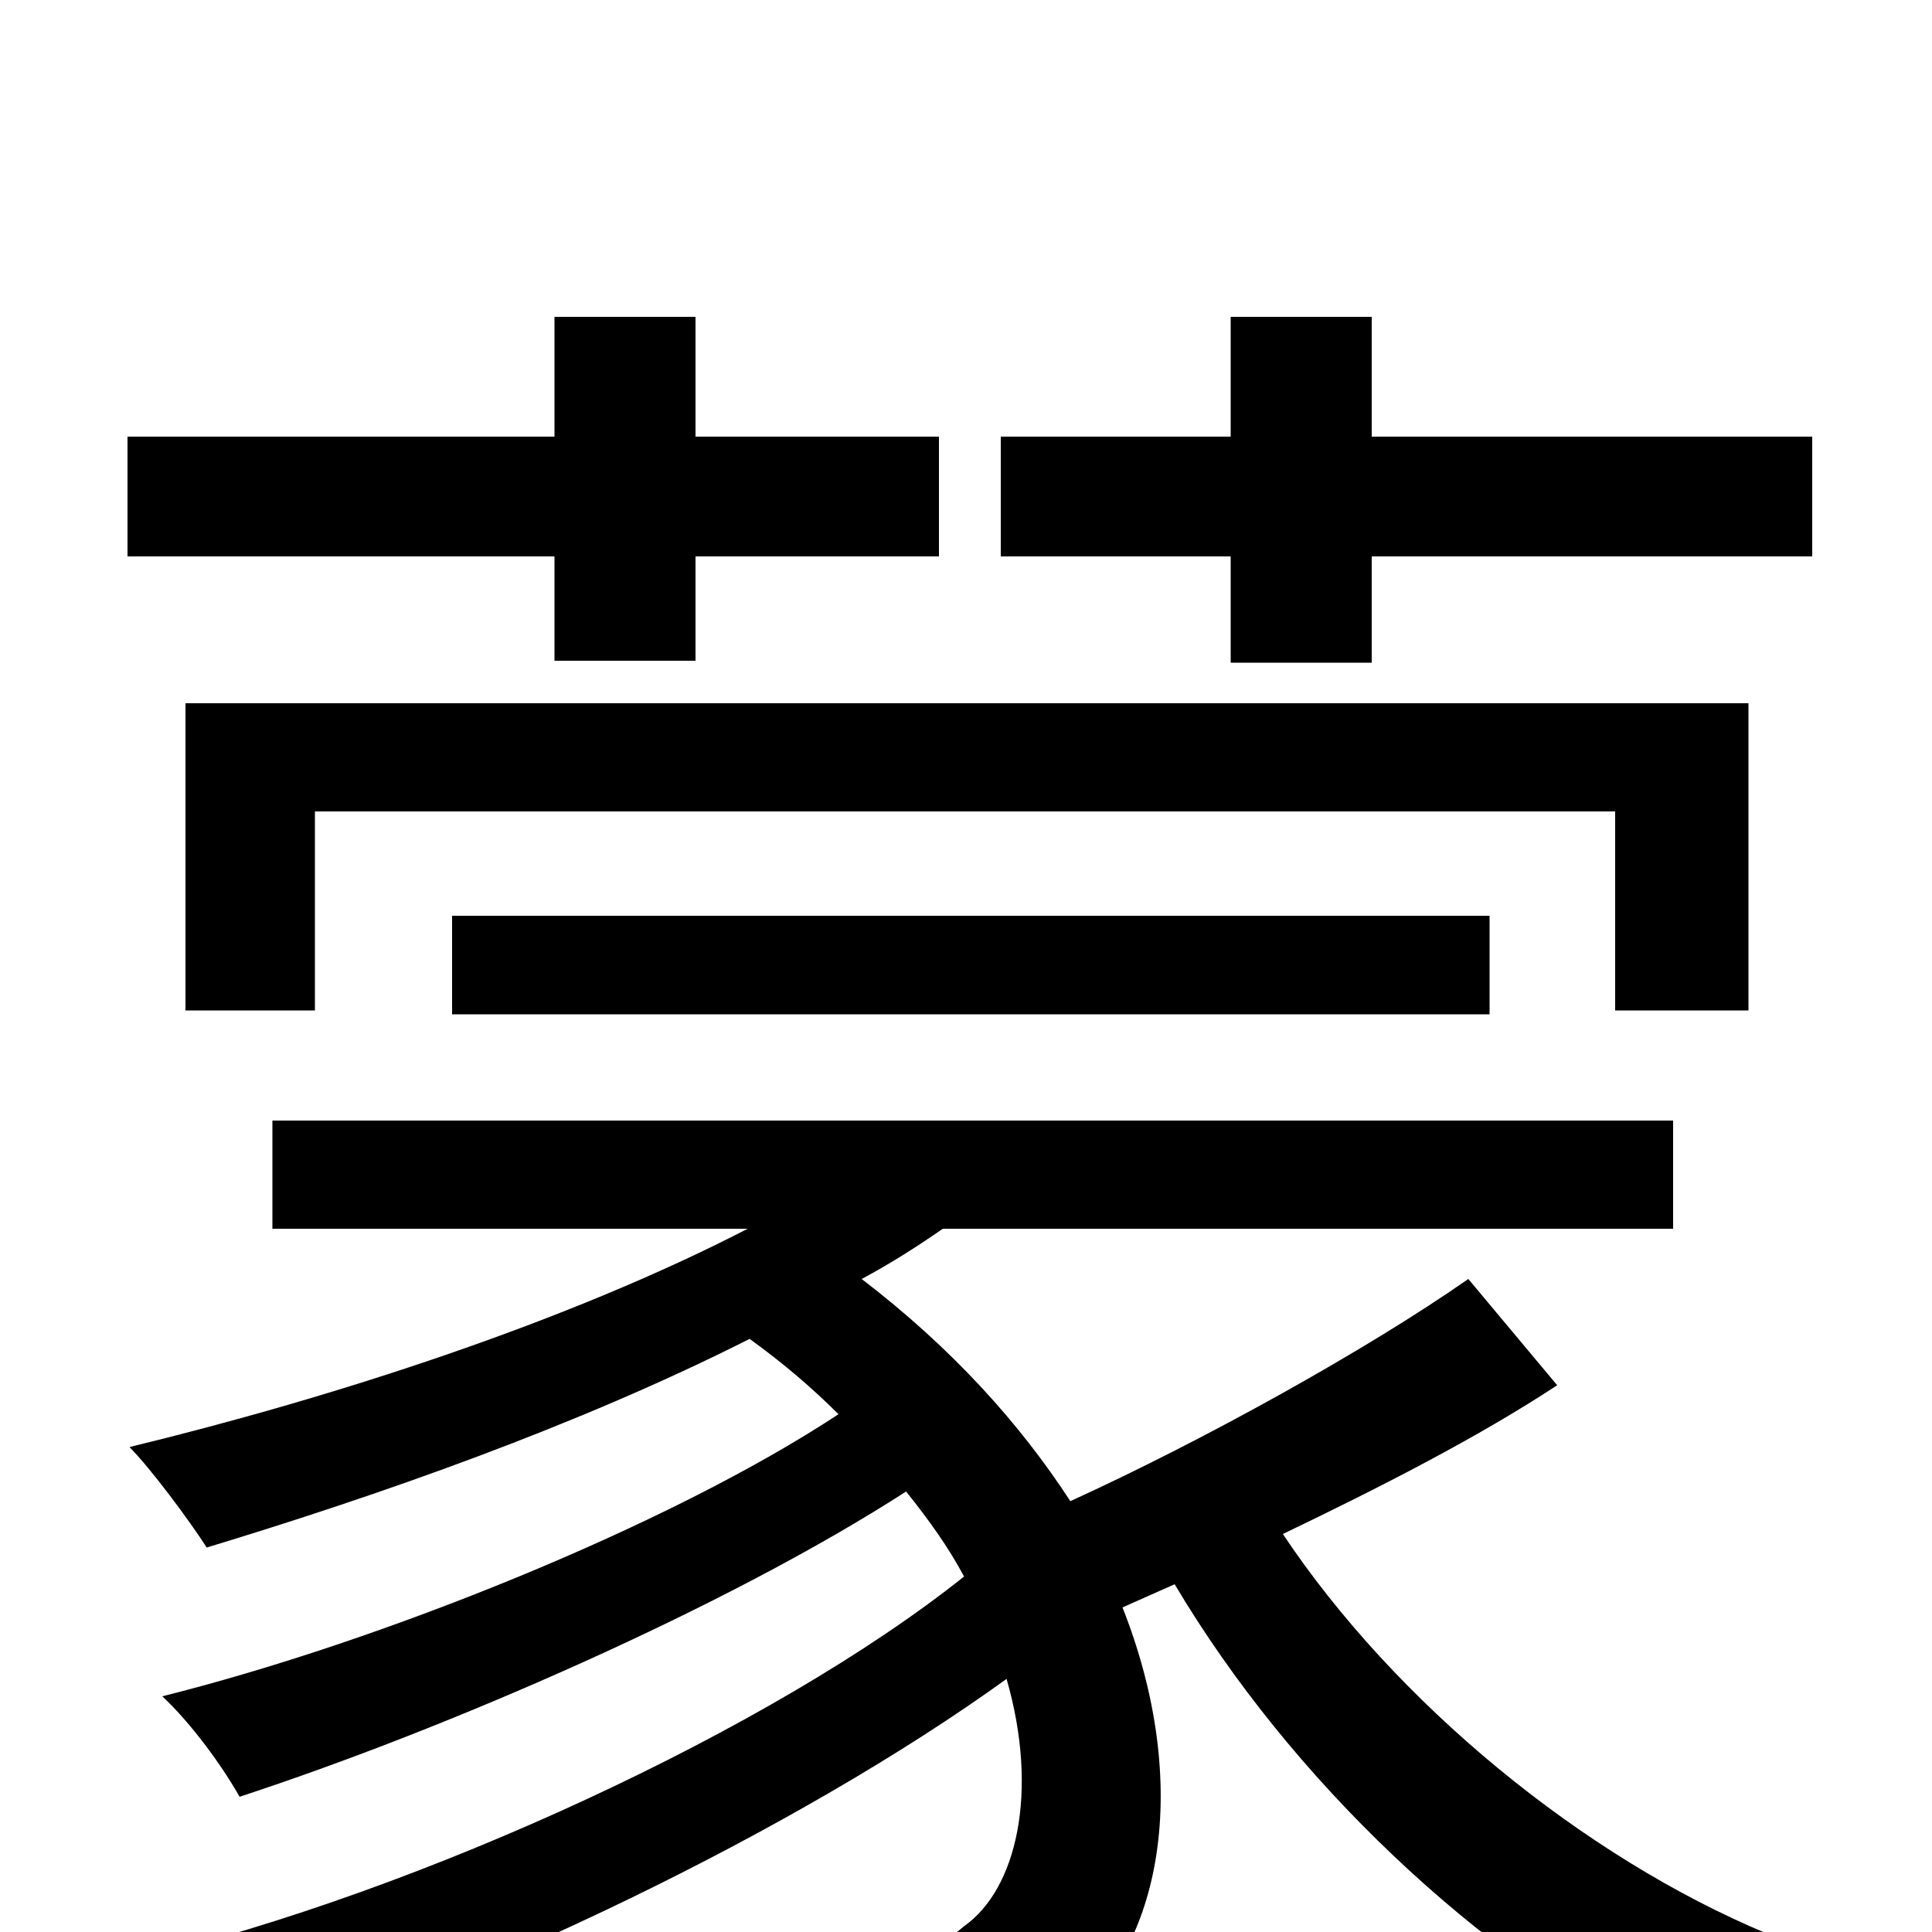 <svg xmlns="http://www.w3.org/2000/svg" viewBox="0 -1000 1000 1000">
	<path fill="#000000" d="M287 -658H360V-712H486V-774H360V-836H287V-774H66V-712H287ZM905 -477V-636H96V-477H163V-580H836V-477ZM771 -475V-526H234V-475ZM760 -338C707 -301 622 -254 554 -223C528 -263 493 -302 446 -338C461 -346 475 -355 488 -364H866V-420H141V-364H387C294 -316 174 -277 67 -251C78 -240 98 -213 107 -199C196 -226 299 -262 388 -307C406 -294 421 -281 434 -268C346 -210 196 -150 84 -122C99 -108 115 -86 124 -70C231 -105 376 -168 469 -228C481 -213 491 -199 499 -184C400 -105 218 -21 72 14C87 28 103 51 112 68C245 28 413 -53 521 -131C538 -72 526 -22 499 -3C483 11 466 13 446 13C428 13 400 12 370 10C382 28 389 57 390 77C414 77 441 78 460 78C497 78 521 70 551 47C602 9 617 -77 581 -168L608 -180C668 -79 765 13 863 62C874 43 898 15 915 1C819 -39 722 -119 664 -206C714 -230 765 -256 806 -283ZM710 -774V-836H637V-774H518V-712H637V-657H710V-712H938V-774Z"/>
</svg>